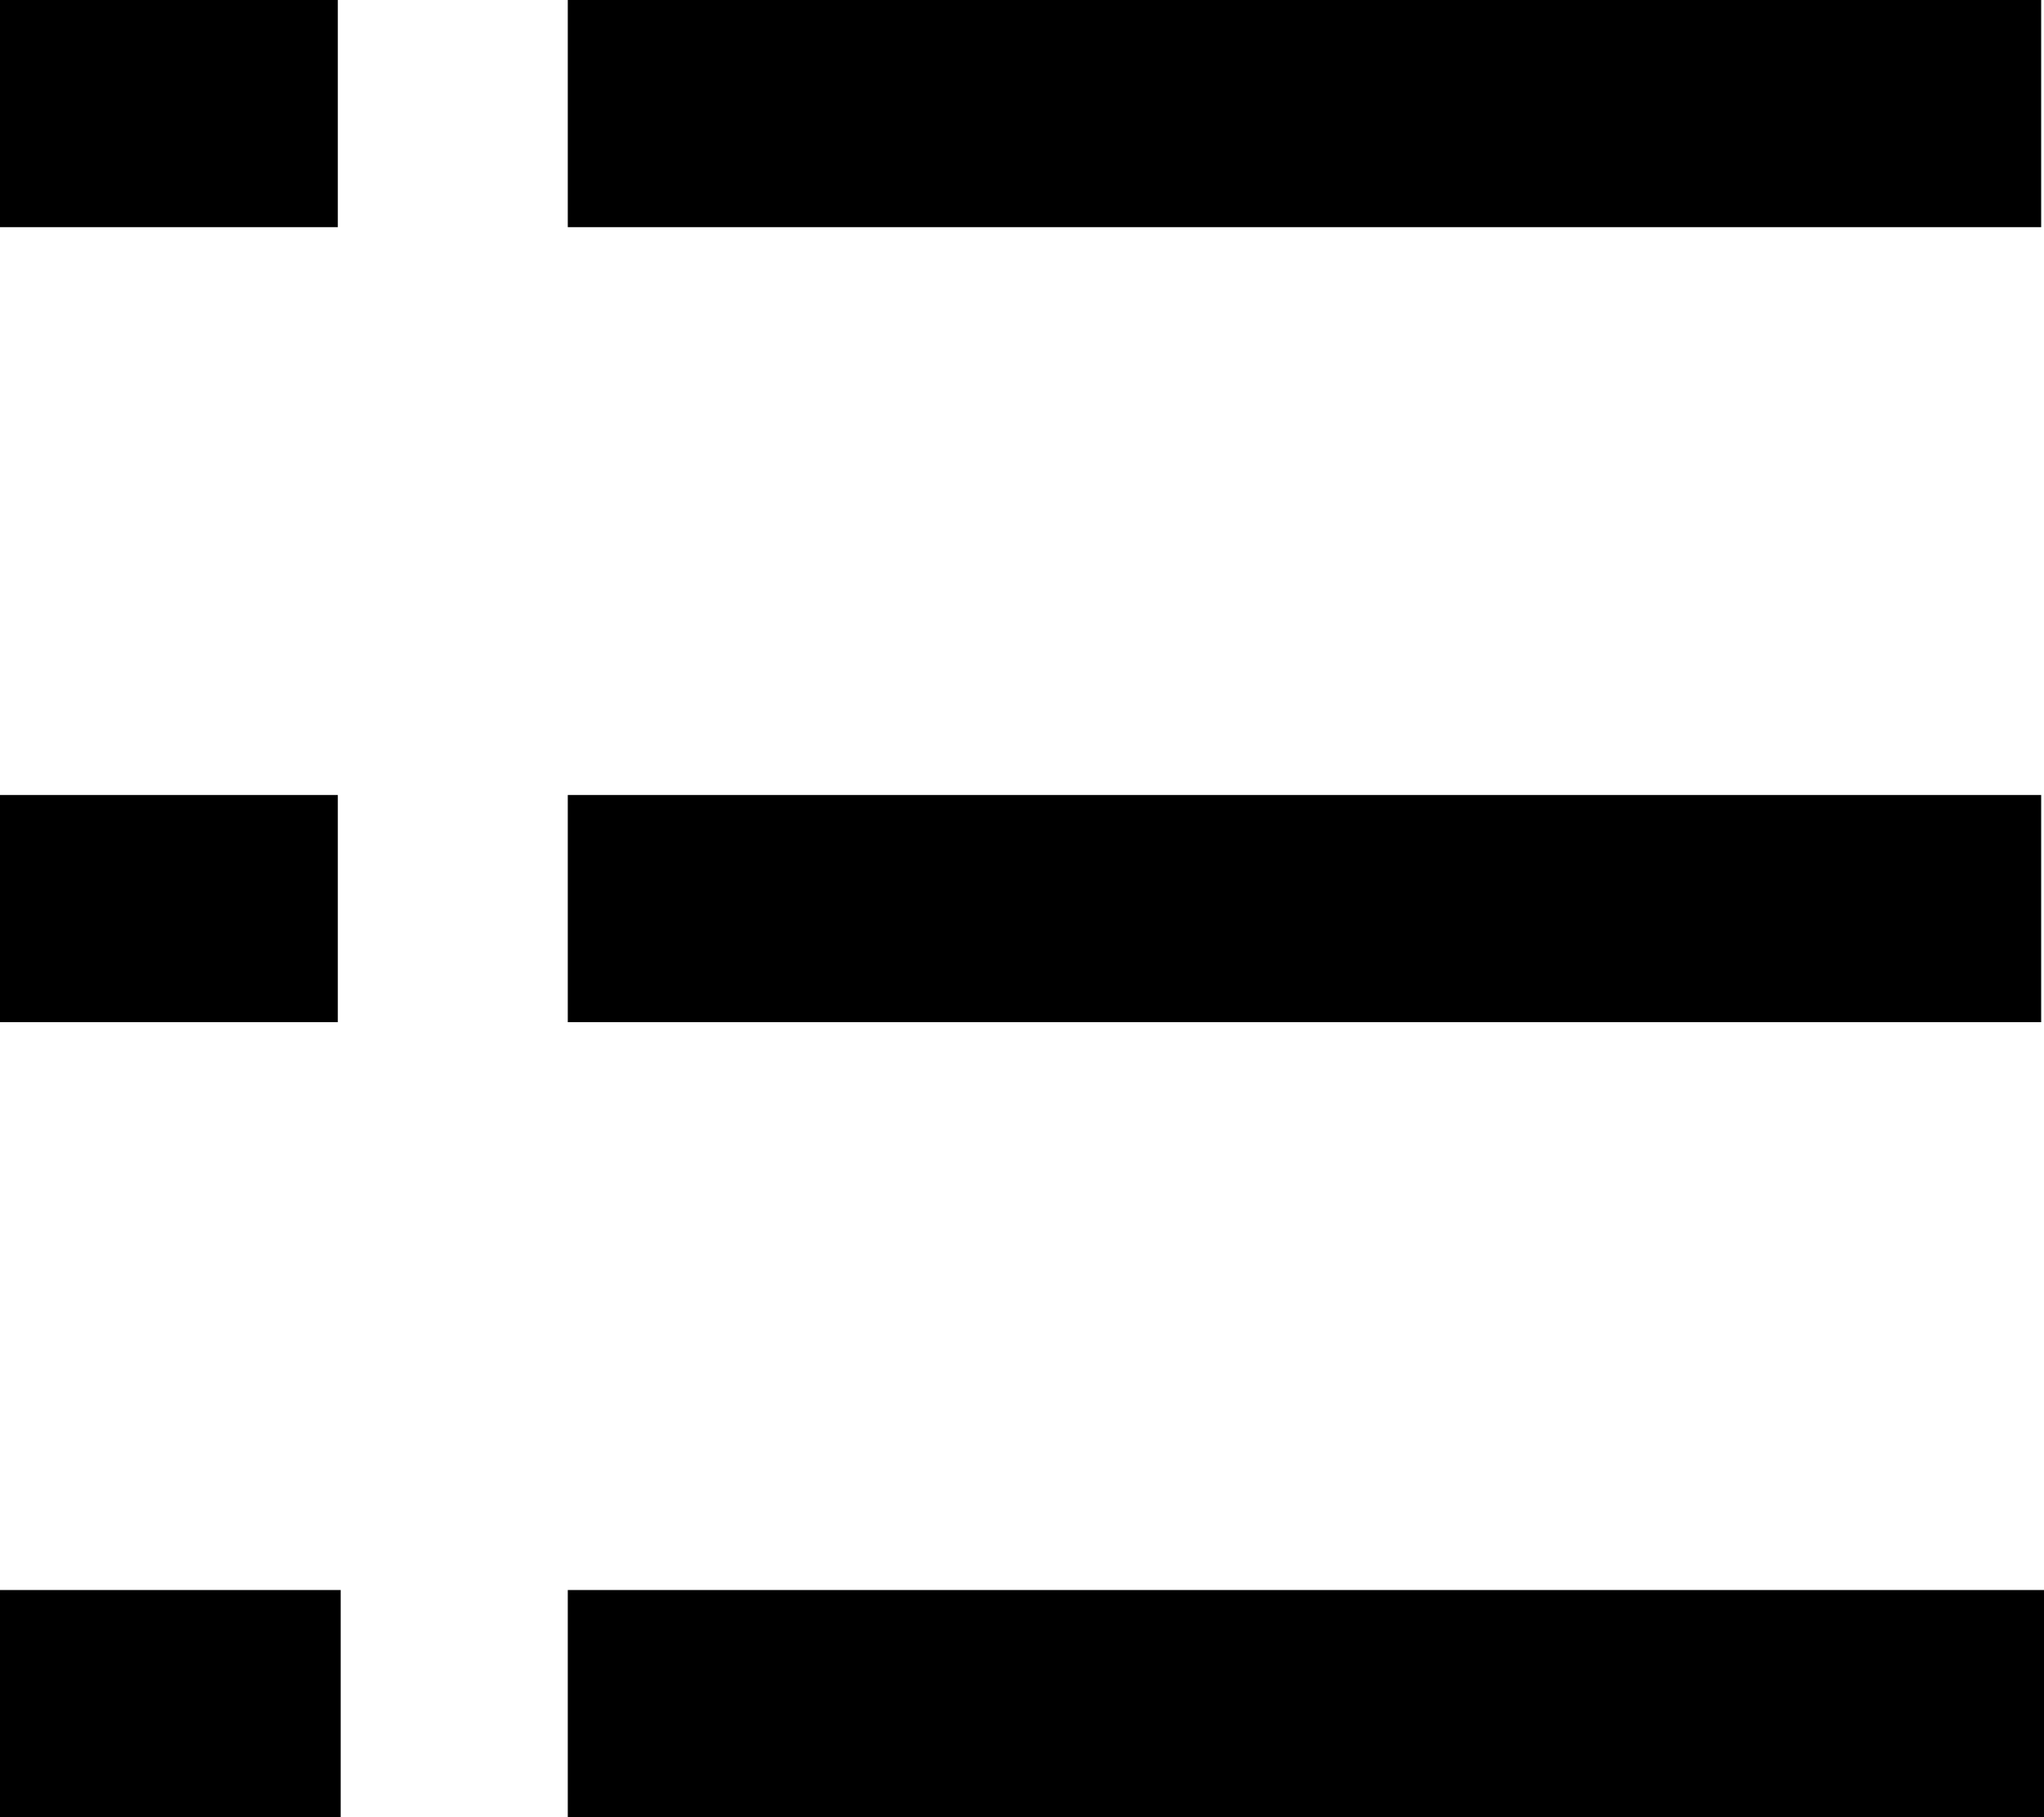 <svg xmlns="http://www.w3.org/2000/svg" width="18" height="16" viewBox="0 0 18 16">
  <g id="Group_1786" data-name="Group 1786" transform="translate(-1603 -31)">
    <g id="Group_1784" data-name="Group 1784" transform="translate(-5)">
      <g id="Group_1783" data-name="Group 1783" transform="translate(1614 32)">
        <line id="Line_177" data-name="Line 177" x2="10.975" fill="none" stroke="#000" stroke-linecap="square" stroke-width="2"/>
        <line id="Line_178" data-name="Line 178" x2="10.975" transform="translate(0 7)" fill="none" stroke="#000" stroke-linecap="square" stroke-width="2"/>
        <path id="Path_1197" data-name="Path 1197" d="M0,0H11" transform="translate(0 14)" fill="none" stroke="#000" stroke-linecap="square" stroke-width="2"/>
      </g>
    </g>
    <g id="Group_1785" data-name="Group 1785" transform="translate(-10)">
      <g id="Group_1783-2" data-name="Group 1783" transform="translate(1614 32)">
        <line id="Line_177-2" data-name="Line 177" x2="0.975" fill="none" stroke="#000" stroke-linecap="square" stroke-width="2"/>
        <line id="Line_178-2" data-name="Line 178" x2="0.975" transform="translate(0 7)" fill="none" stroke="#000" stroke-linecap="square" stroke-width="2"/>
        <path id="Path_1197-2" data-name="Path 1197" d="M0,0H1" transform="translate(0 14)" fill="none" stroke="#000" stroke-linecap="square" stroke-width="2"/>
      </g>
    </g>
  </g>
</svg>
